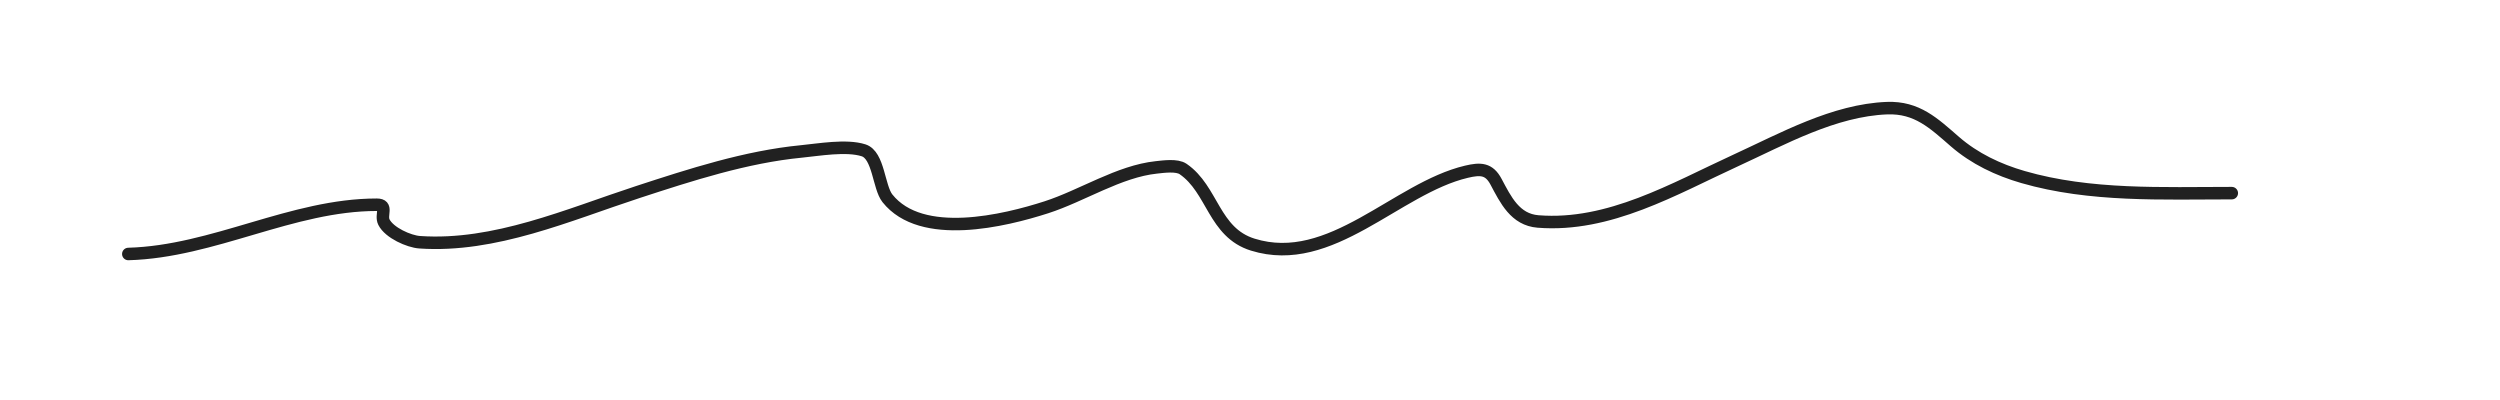 <svg width="200" height="32" viewBox="0 0 200 32" fill="none" xmlns="http://www.w3.org/2000/svg">
<path d="M10.265 20.319C17.088 20.13 23.357 16.379 30.147 16.379C31.075 16.379 30.423 17.187 30.714 17.769C31.143 18.628 32.722 19.32 33.573 19.379C39.574 19.793 45.46 17.182 51.034 15.361C55.236 13.989 59.683 12.544 64.104 12.116C65.476 11.984 67.708 11.583 69.088 12.026C70.296 12.415 70.288 14.977 70.994 15.864C73.719 19.289 80.381 17.653 83.703 16.585C86.552 15.669 89.521 13.706 92.511 13.391C93.064 13.333 94.146 13.174 94.649 13.52C97.038 15.163 97.083 18.597 100.225 19.572C106.469 21.51 111.709 15.066 117.313 13.739C118.445 13.471 119.122 13.488 119.682 14.537C120.457 15.991 121.21 17.572 123.043 17.718C128.724 18.171 133.904 15.111 138.882 12.825C142.626 11.105 146.731 8.815 150.961 8.652C153.363 8.56 154.707 9.865 156.395 11.331C157.964 12.693 159.852 13.588 161.842 14.164C167.222 15.721 173.003 15.451 178.543 15.451" stroke="#212121" stroke-linecap="round" stroke-linejoin="round"/>
</svg>

